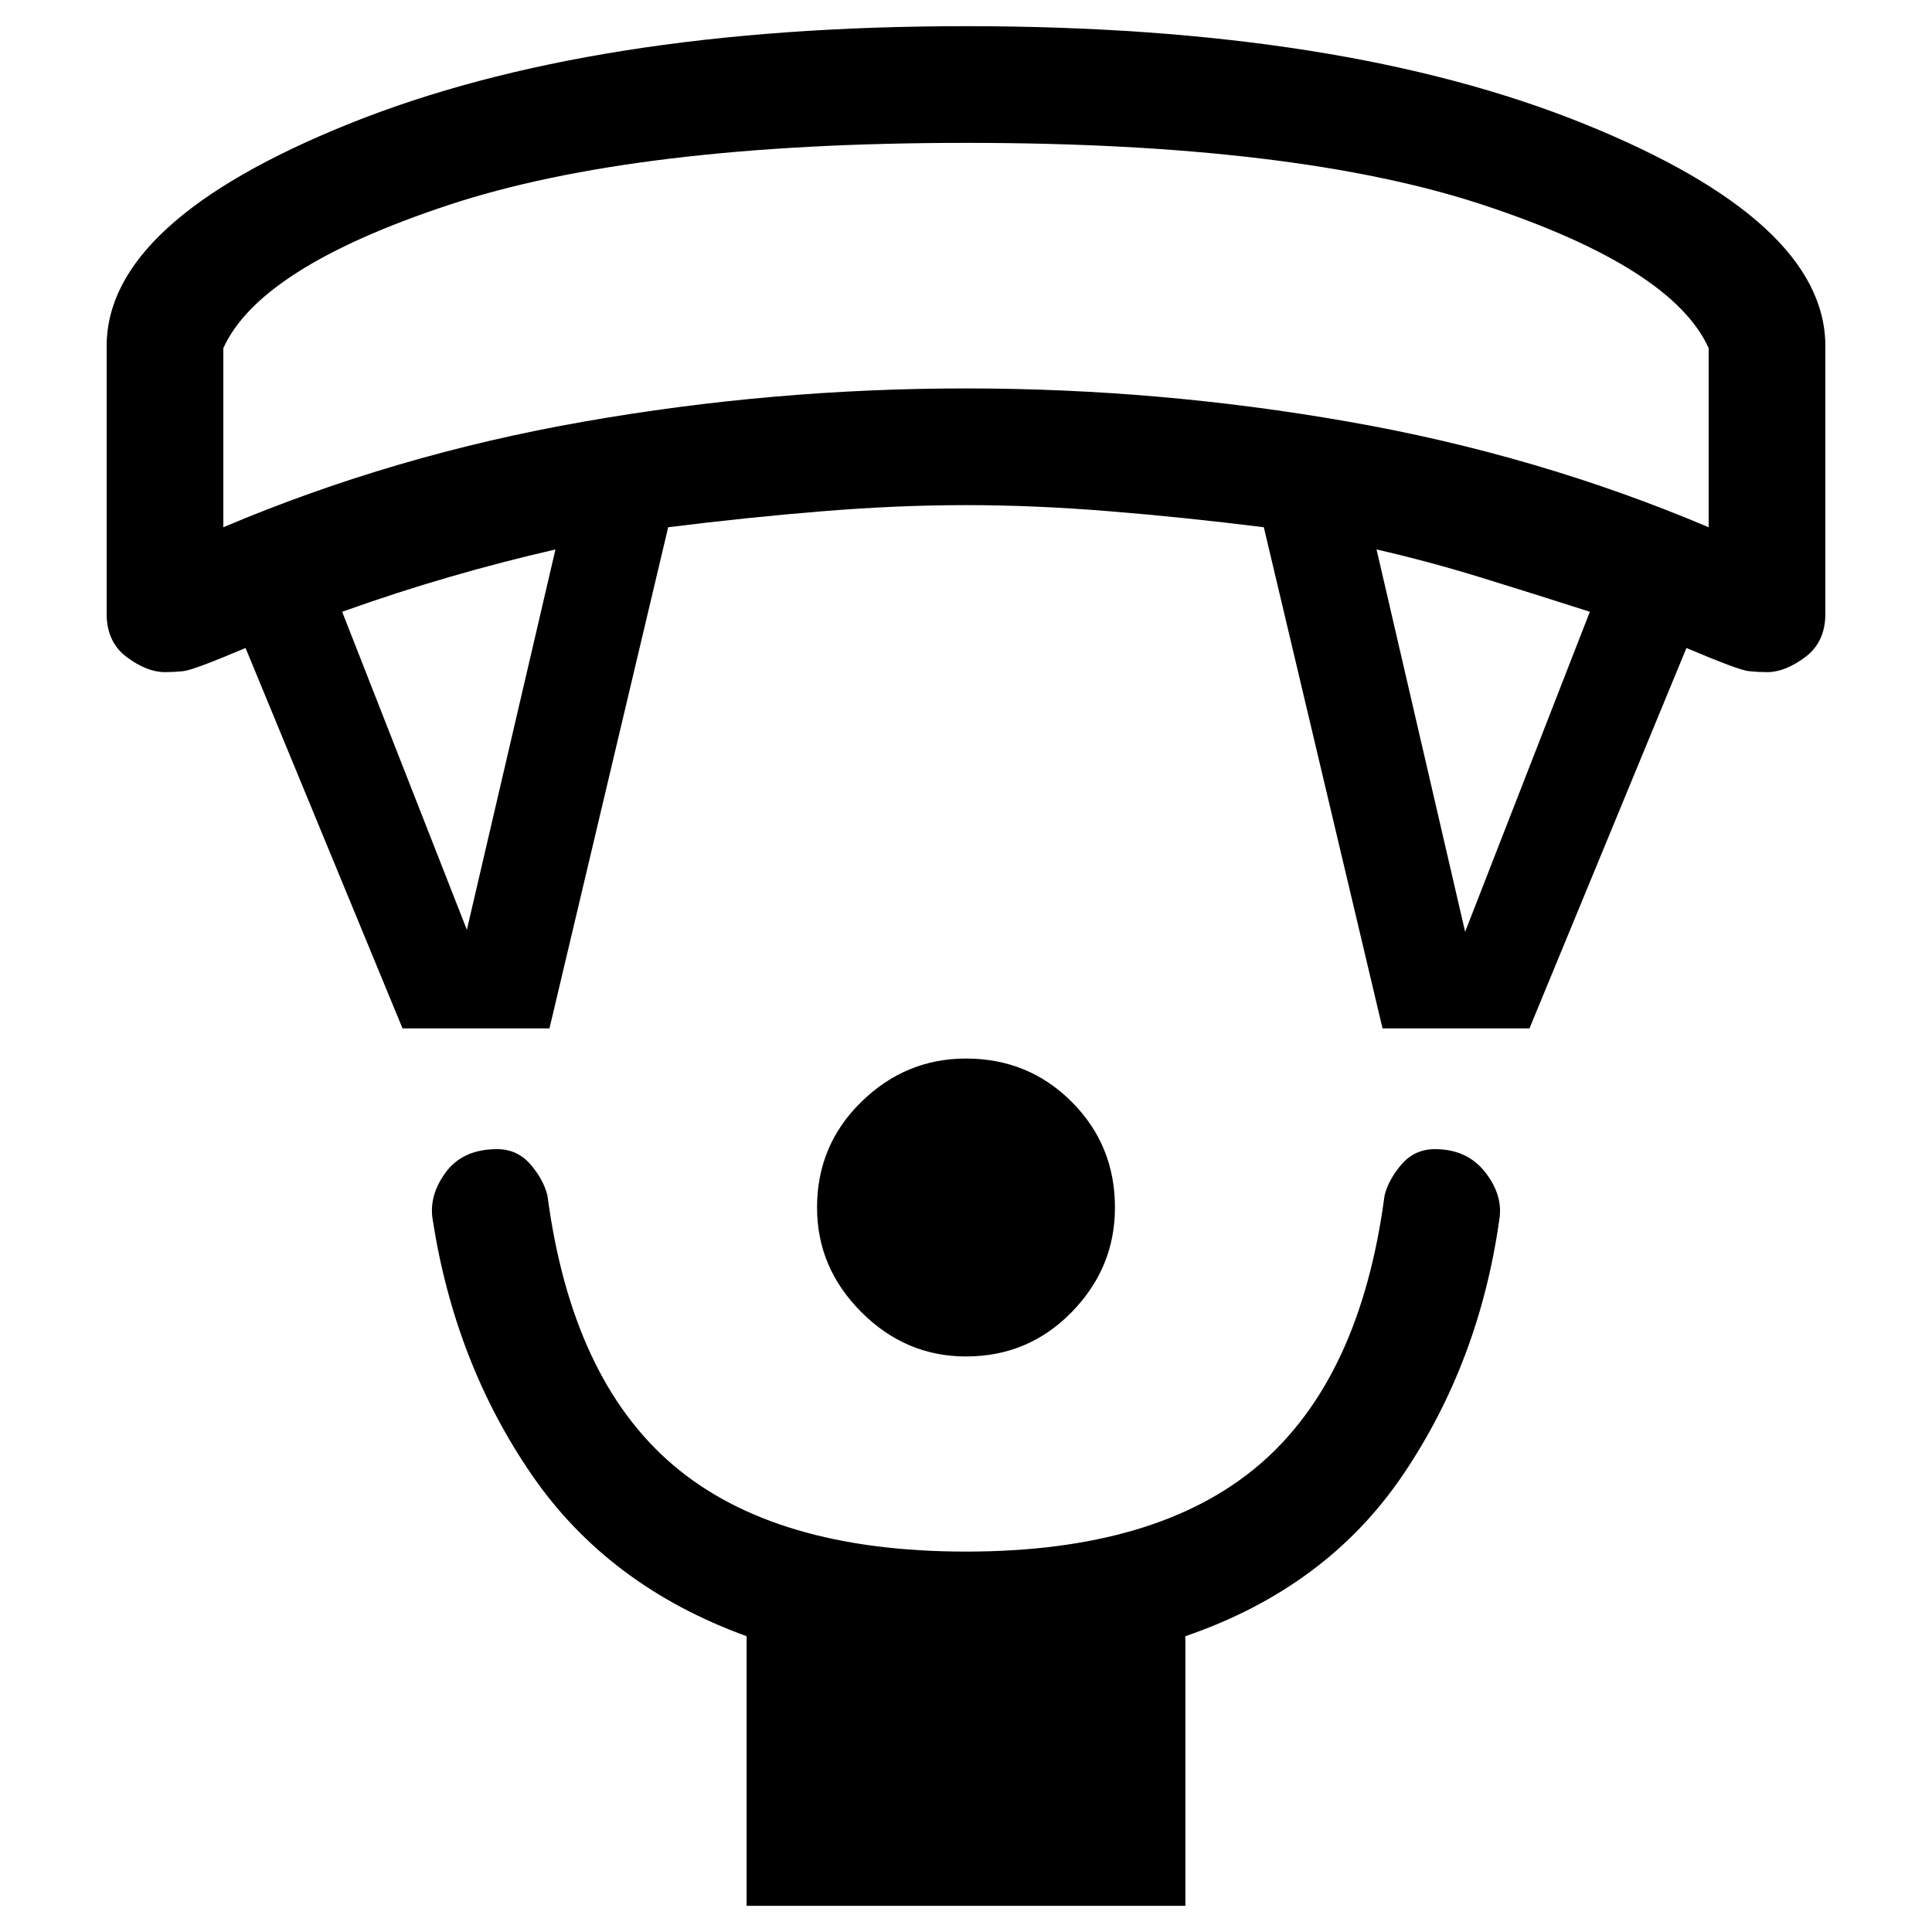 <svg xmlns="http://www.w3.org/2000/svg" height="20" width="20"><path d="M10 14.042q-.625 0-1.083-.459-.459-.458-.459-1.083 0-.646.459-1.094.458-.448 1.083-.448.646 0 1.094.448.448.448.448 1.094 0 .625-.448 1.083-.448.459-1.094.459Zm-2.271 5.687v-2.791Q6.292 16.417 5.5 15.26q-.792-1.156-1.021-2.635-.041-.25.136-.49.177-.239.531-.239.208 0 .344.156.135.156.177.323.25 1.896 1.302 2.792 1.052.895 3.031.895t3.031-.895q1.052-.896 1.302-2.792.042-.167.177-.323.136-.156.344-.156.334 0 .521.239.187.24.146.49-.209 1.479-1 2.646-.792 1.167-2.25 1.667v2.791Zm-3.562-9.083L2.542 6.708q-.542.23-.646.24-.104.01-.188.01-.187 0-.396-.156-.208-.156-.208-.448V3.583q0-1.291 2.511-2.302Q6.125.271 10 .271q3.896 0 6.396 1.01 2.5 1.011 2.5 2.302v2.771q0 .292-.208.448-.209.156-.396.156-.084 0-.188-.01t-.646-.24l-1.625 3.938h-1.521l-1.229-5.188q-.833-.104-1.604-.166-.771-.063-1.479-.063-.708 0-1.479.063-.771.062-1.604.166l-1.229 5.188Zm.666-1.021.917-3.937q-.542.124-1.083.281-.542.156-1.125.364Zm10.334.021 1.291-3.313q-.583-.187-1.125-.354-.541-.167-1.083-.291ZM2.312 5.458q1.771-.75 3.73-1.093Q8 4.021 10 4.021t3.958.344q1.959.343 3.73 1.093V3.604q-.376-.833-2.323-1.479-1.948-.646-5.365-.646-3.417 0-5.365.646-1.947.646-2.323 1.479ZM10 1.479Z"/></svg>